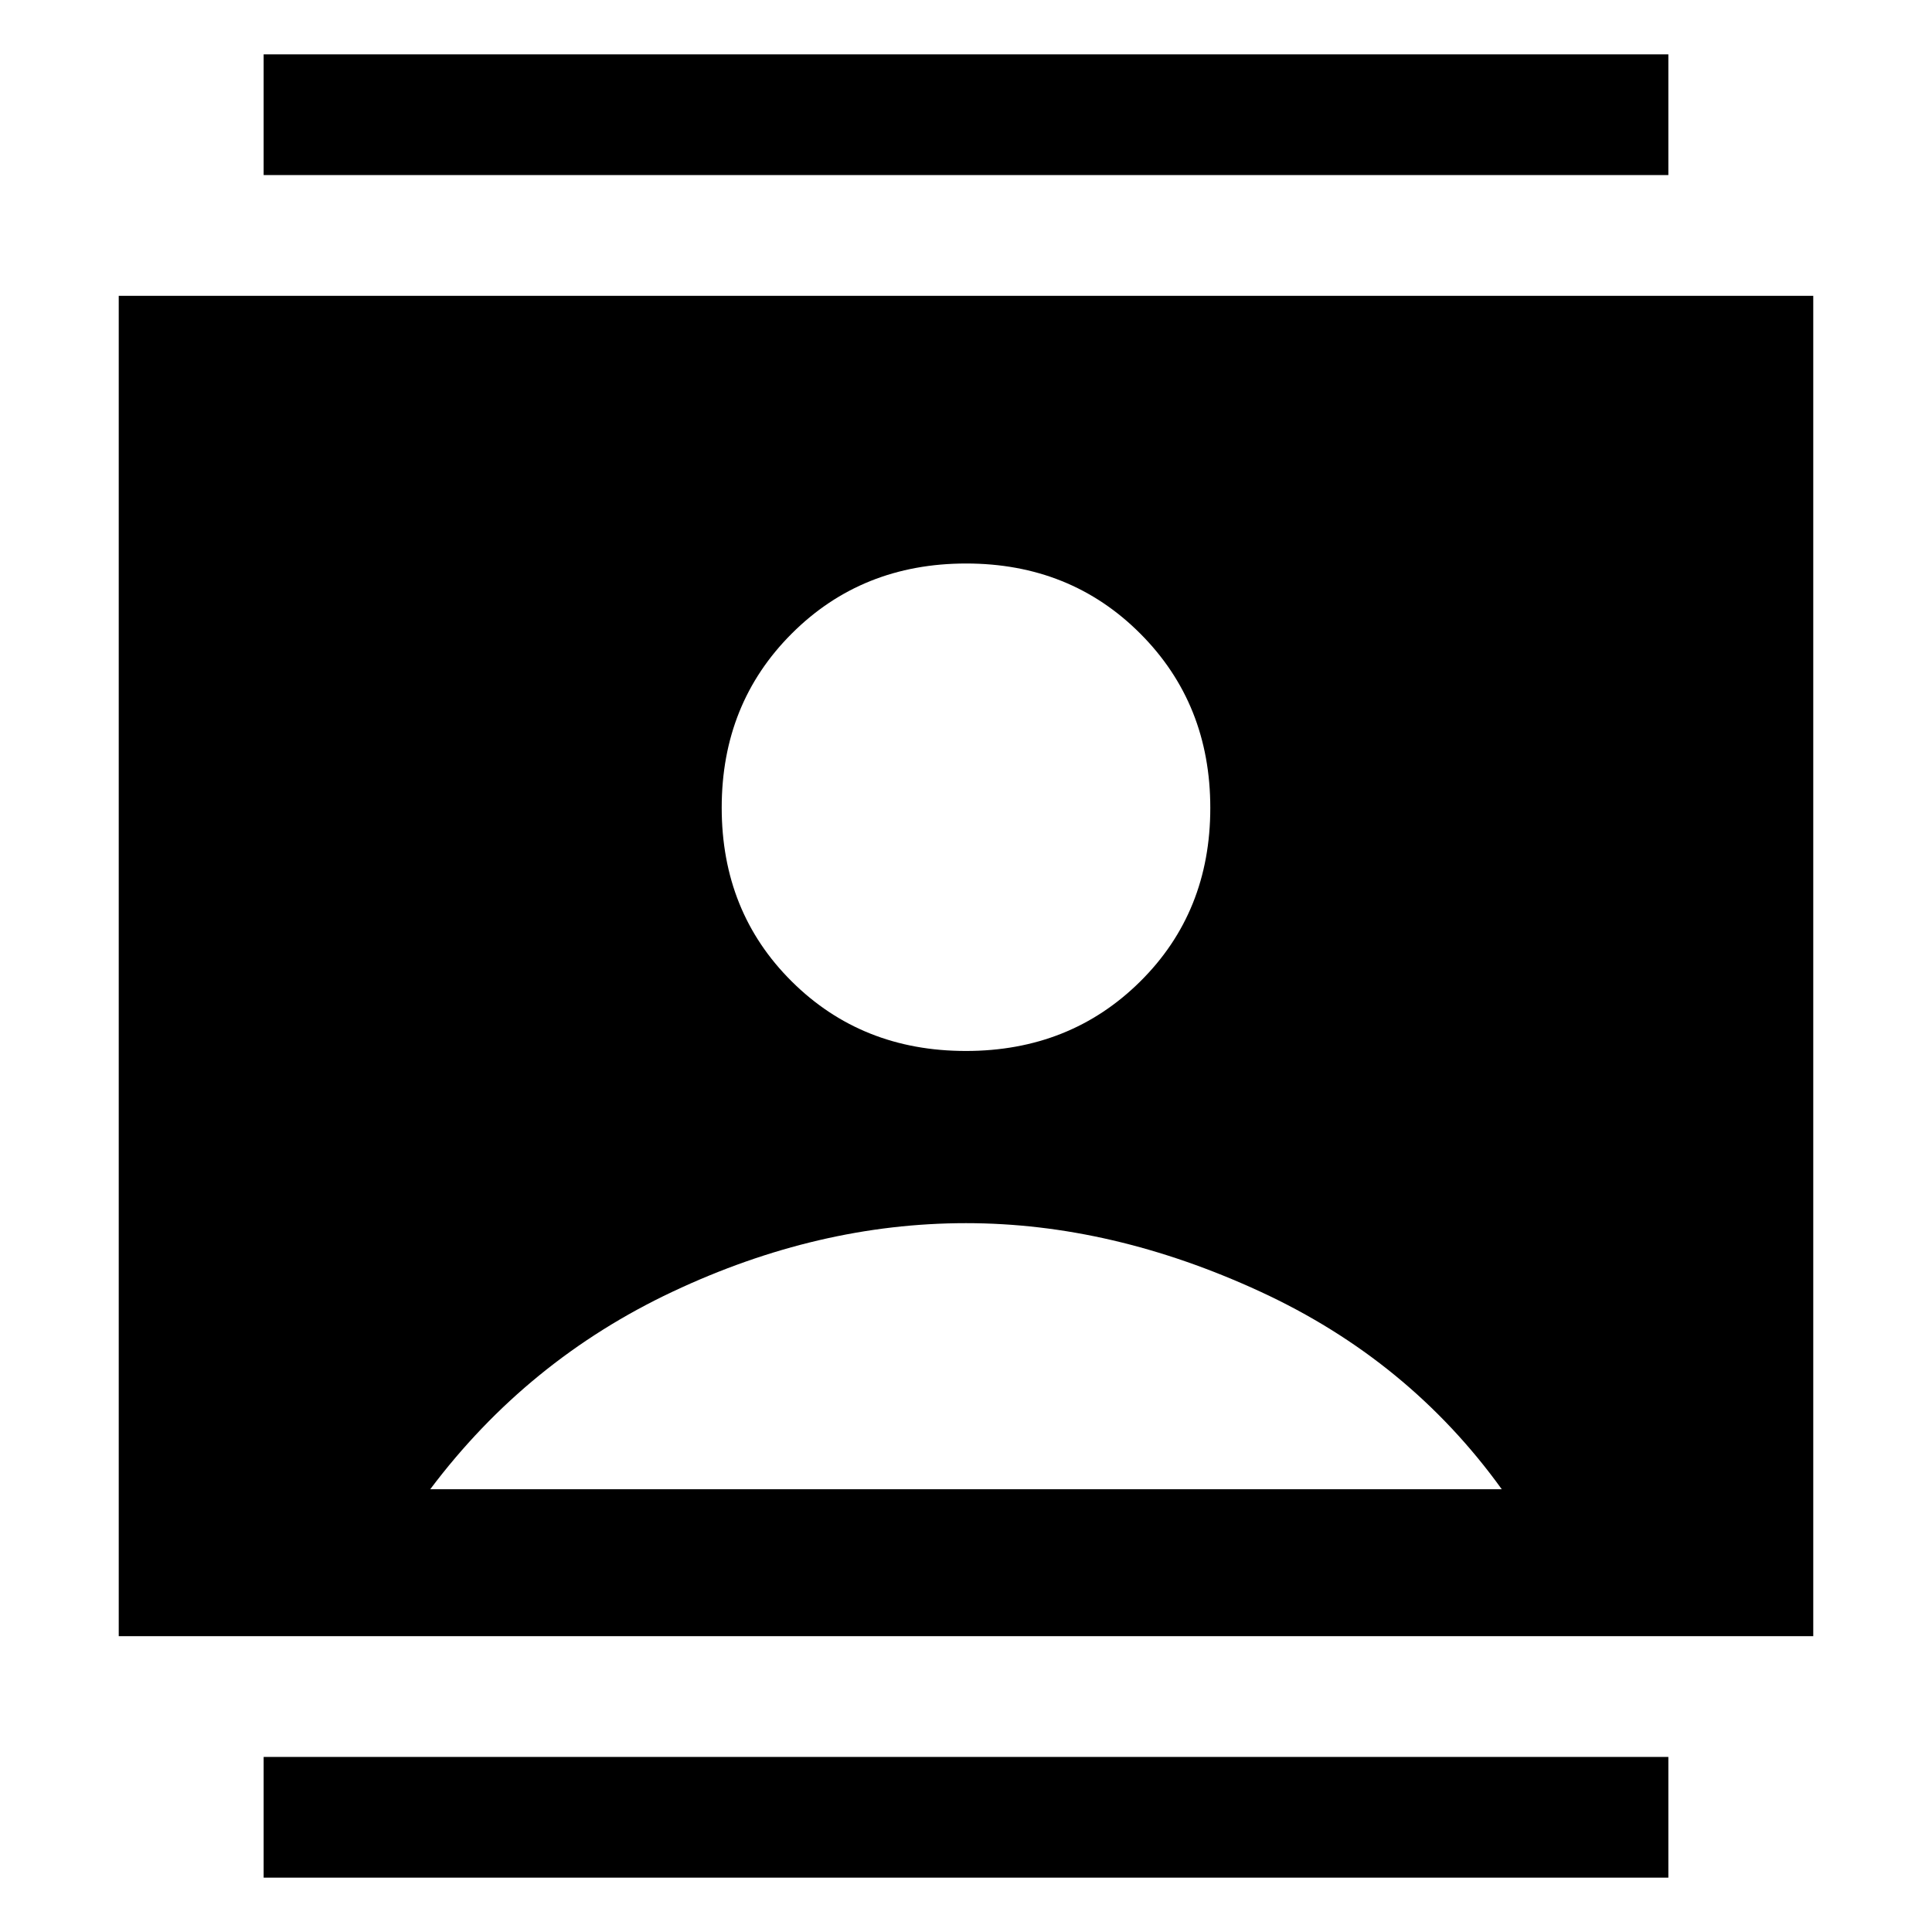 <svg xmlns="http://www.w3.org/2000/svg" height="48" viewBox="0 -960 960 960" width="48"><path d="M131-27v-60h698v60H131Zm0-846v-60h698v60H131Zm348.93 435.22q51.77 0 86.61-34.5 34.85-34.5 34.85-86.26 0-51.76-34.78-86.61T480.07-680q-51.77 0-86.61 34.78-34.85 34.78-34.85 86.54 0 51.77 34.78 86.33 34.78 34.57 86.54 34.57ZM59-147v-666h842v666H59Zm154.78-73h532.44q-46.18-64.13-119.94-98.17-73.76-34.05-146.28-34.05-73.52 0-145.78 34.05-72.26 34.04-120.44 98.17Z"/></svg>